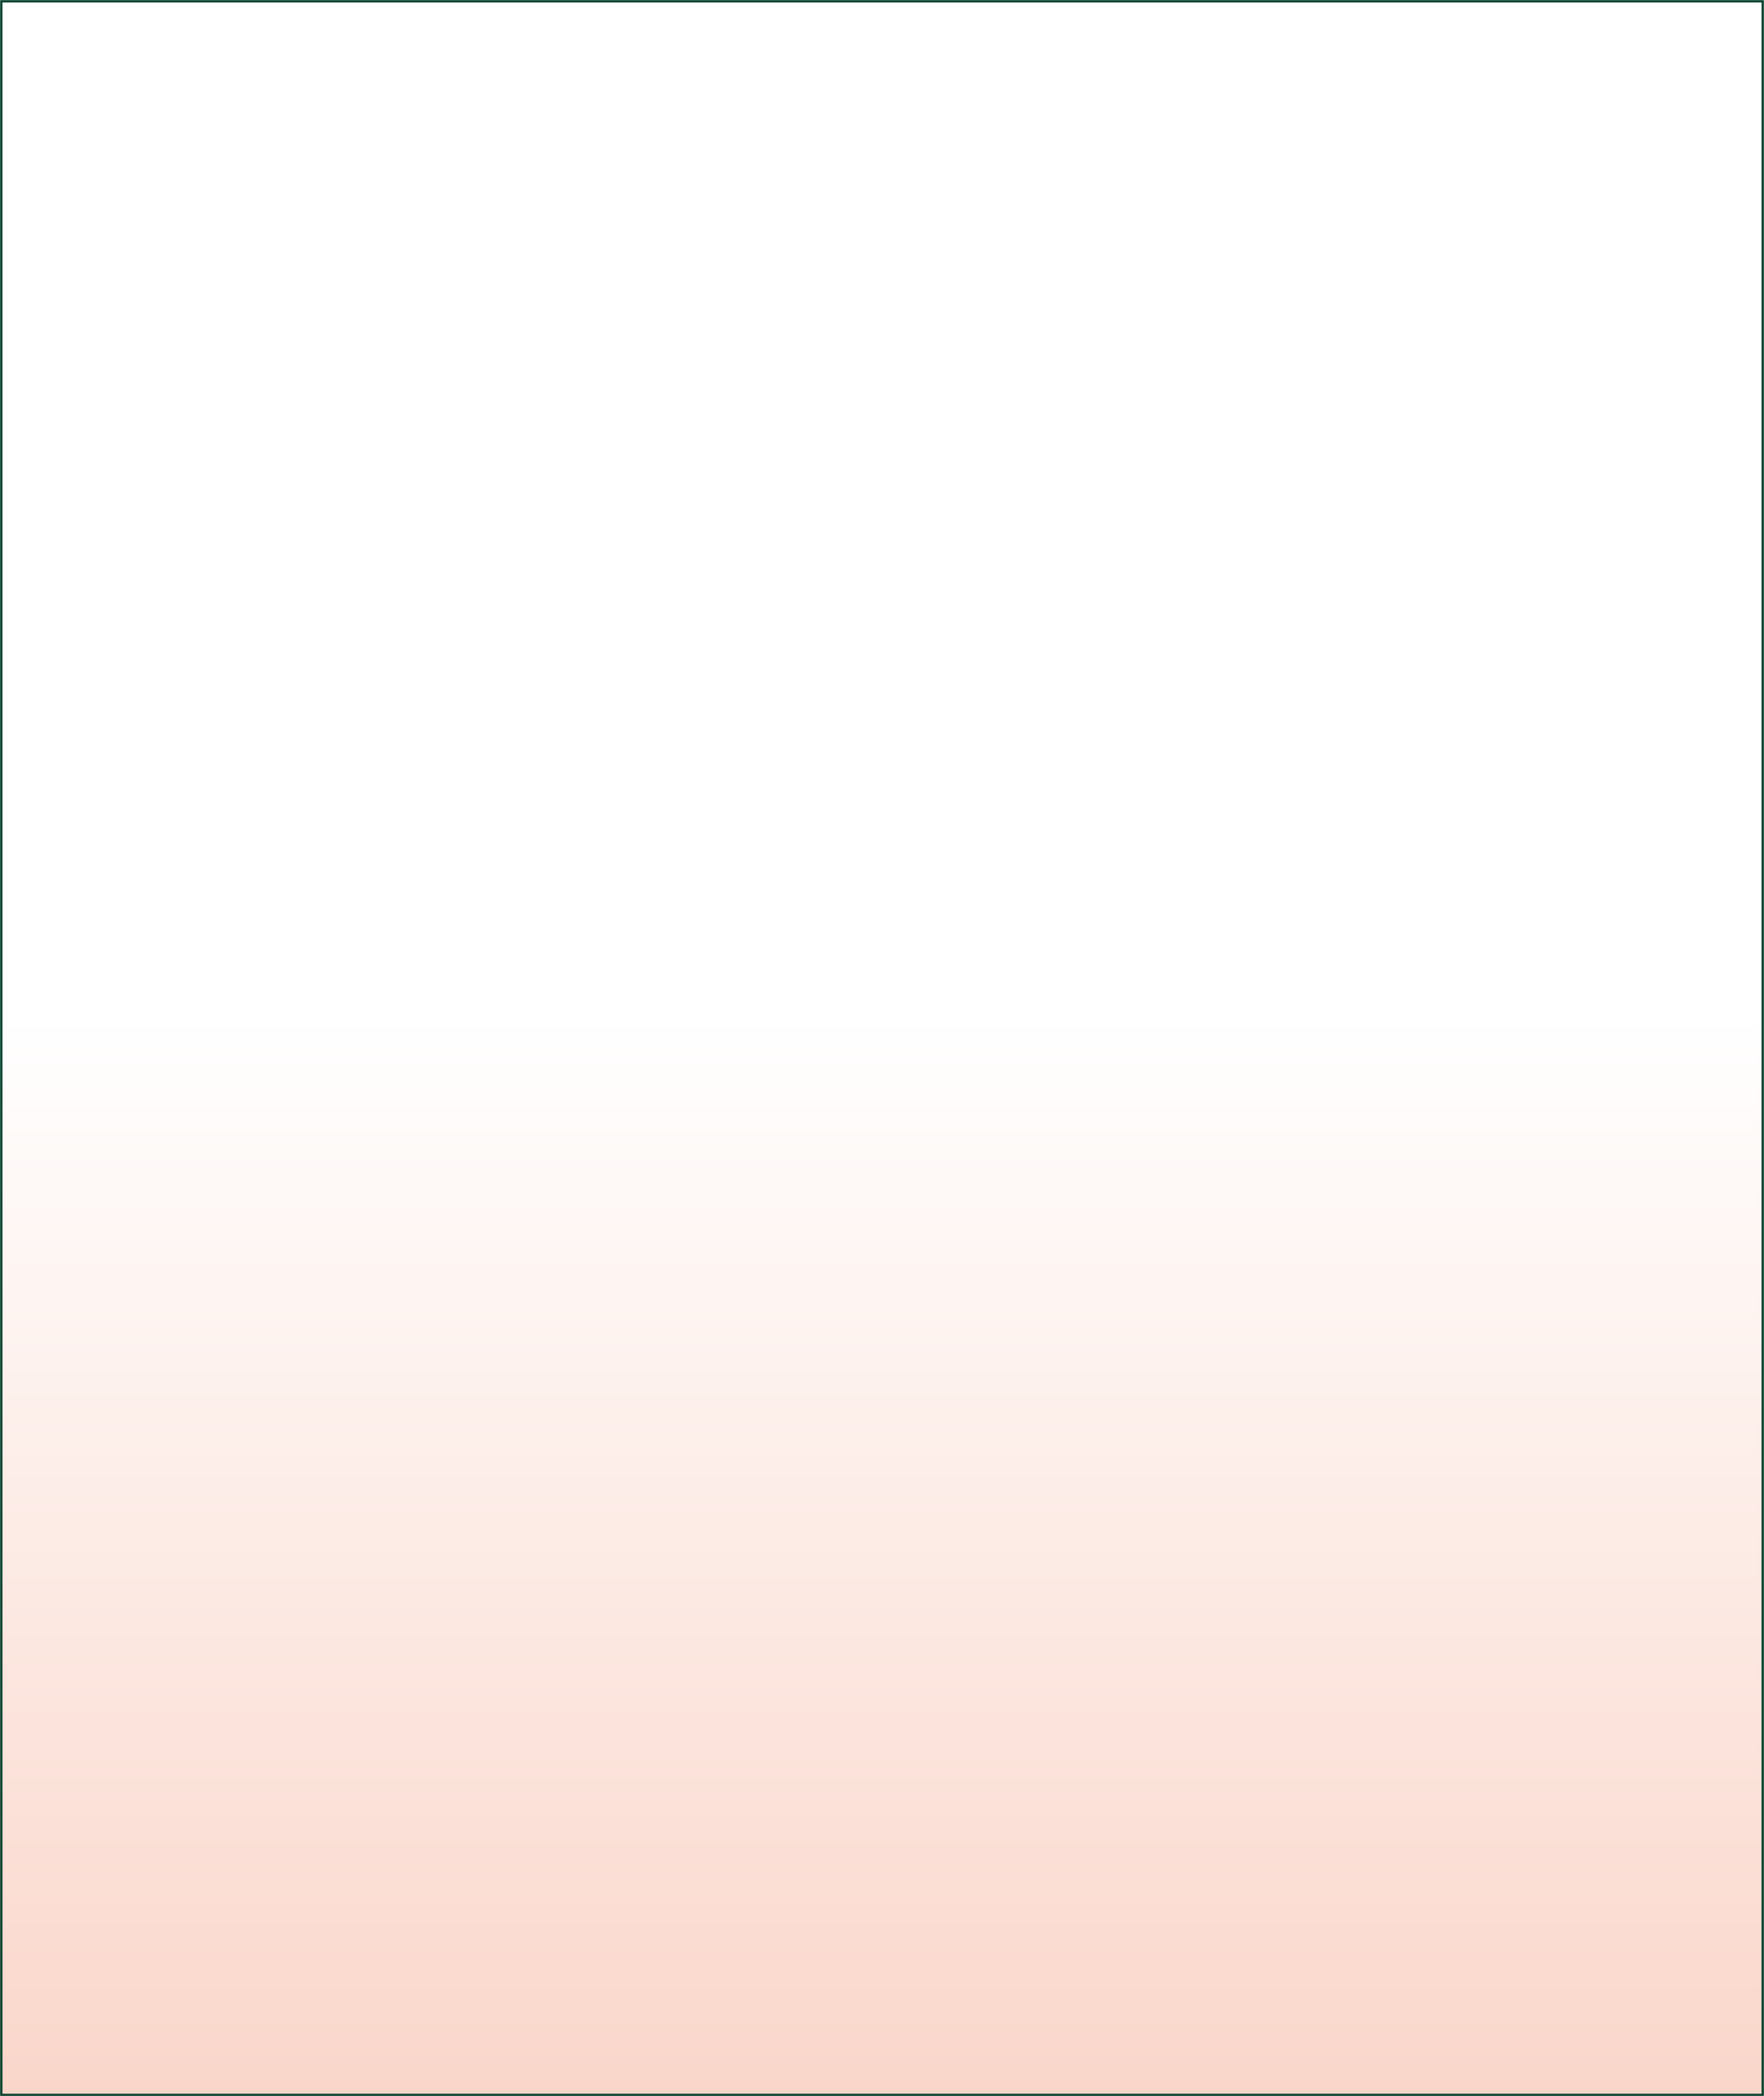 <svg width="1440" height="1711" viewBox="0 0 1440 1711" fill="none" xmlns="http://www.w3.org/2000/svg">
<rect x="0" y="0" width="1440" height="1711" fill="#808080" stroke="none"/>
<mask id="path-1-inside-1_173_65" fill="white">
<path fill-rule="evenodd" clip-rule="evenodd" d="M1440 0H0V827.537V1710.84H1440V827.537V0Z"/>
</mask>
<path fill-rule="evenodd" clip-rule="evenodd" d="M1440 0H0V827.537V1710.84H1440V827.537V0Z" fill="url(#paint0_linear_173_65)"/>
<path d="M0 0V-2H-2V0H0ZM1440 0H1442V-2H1440V0ZM0 1710.84H-2V1712.84H0V1710.84ZM1440 1710.84V1712.84H1442V1710.84H1440ZM0 2H1440V-2H0V2ZM2 827.537V0H-2V827.537H2ZM2 1710.84V827.537H-2V1710.84H2ZM1440 1708.84H0V1712.84H1440V1708.84ZM1438 827.537V1710.84H1442V827.537H1438ZM1438 0V827.537H1442V0H1438Z" fill="#07422E" mask="url(#path-1-inside-1_173_65)"/>
<defs>
<linearGradient id="paint0_linear_173_65" x1="720" y1="827.537" x2="720" y2="1710.84" gradientUnits="userSpaceOnUse">
<stop stop-color="white"/>
<stop offset="1" stop-color="#FAD6CA"/>
</linearGradient>
</defs>
</svg>
